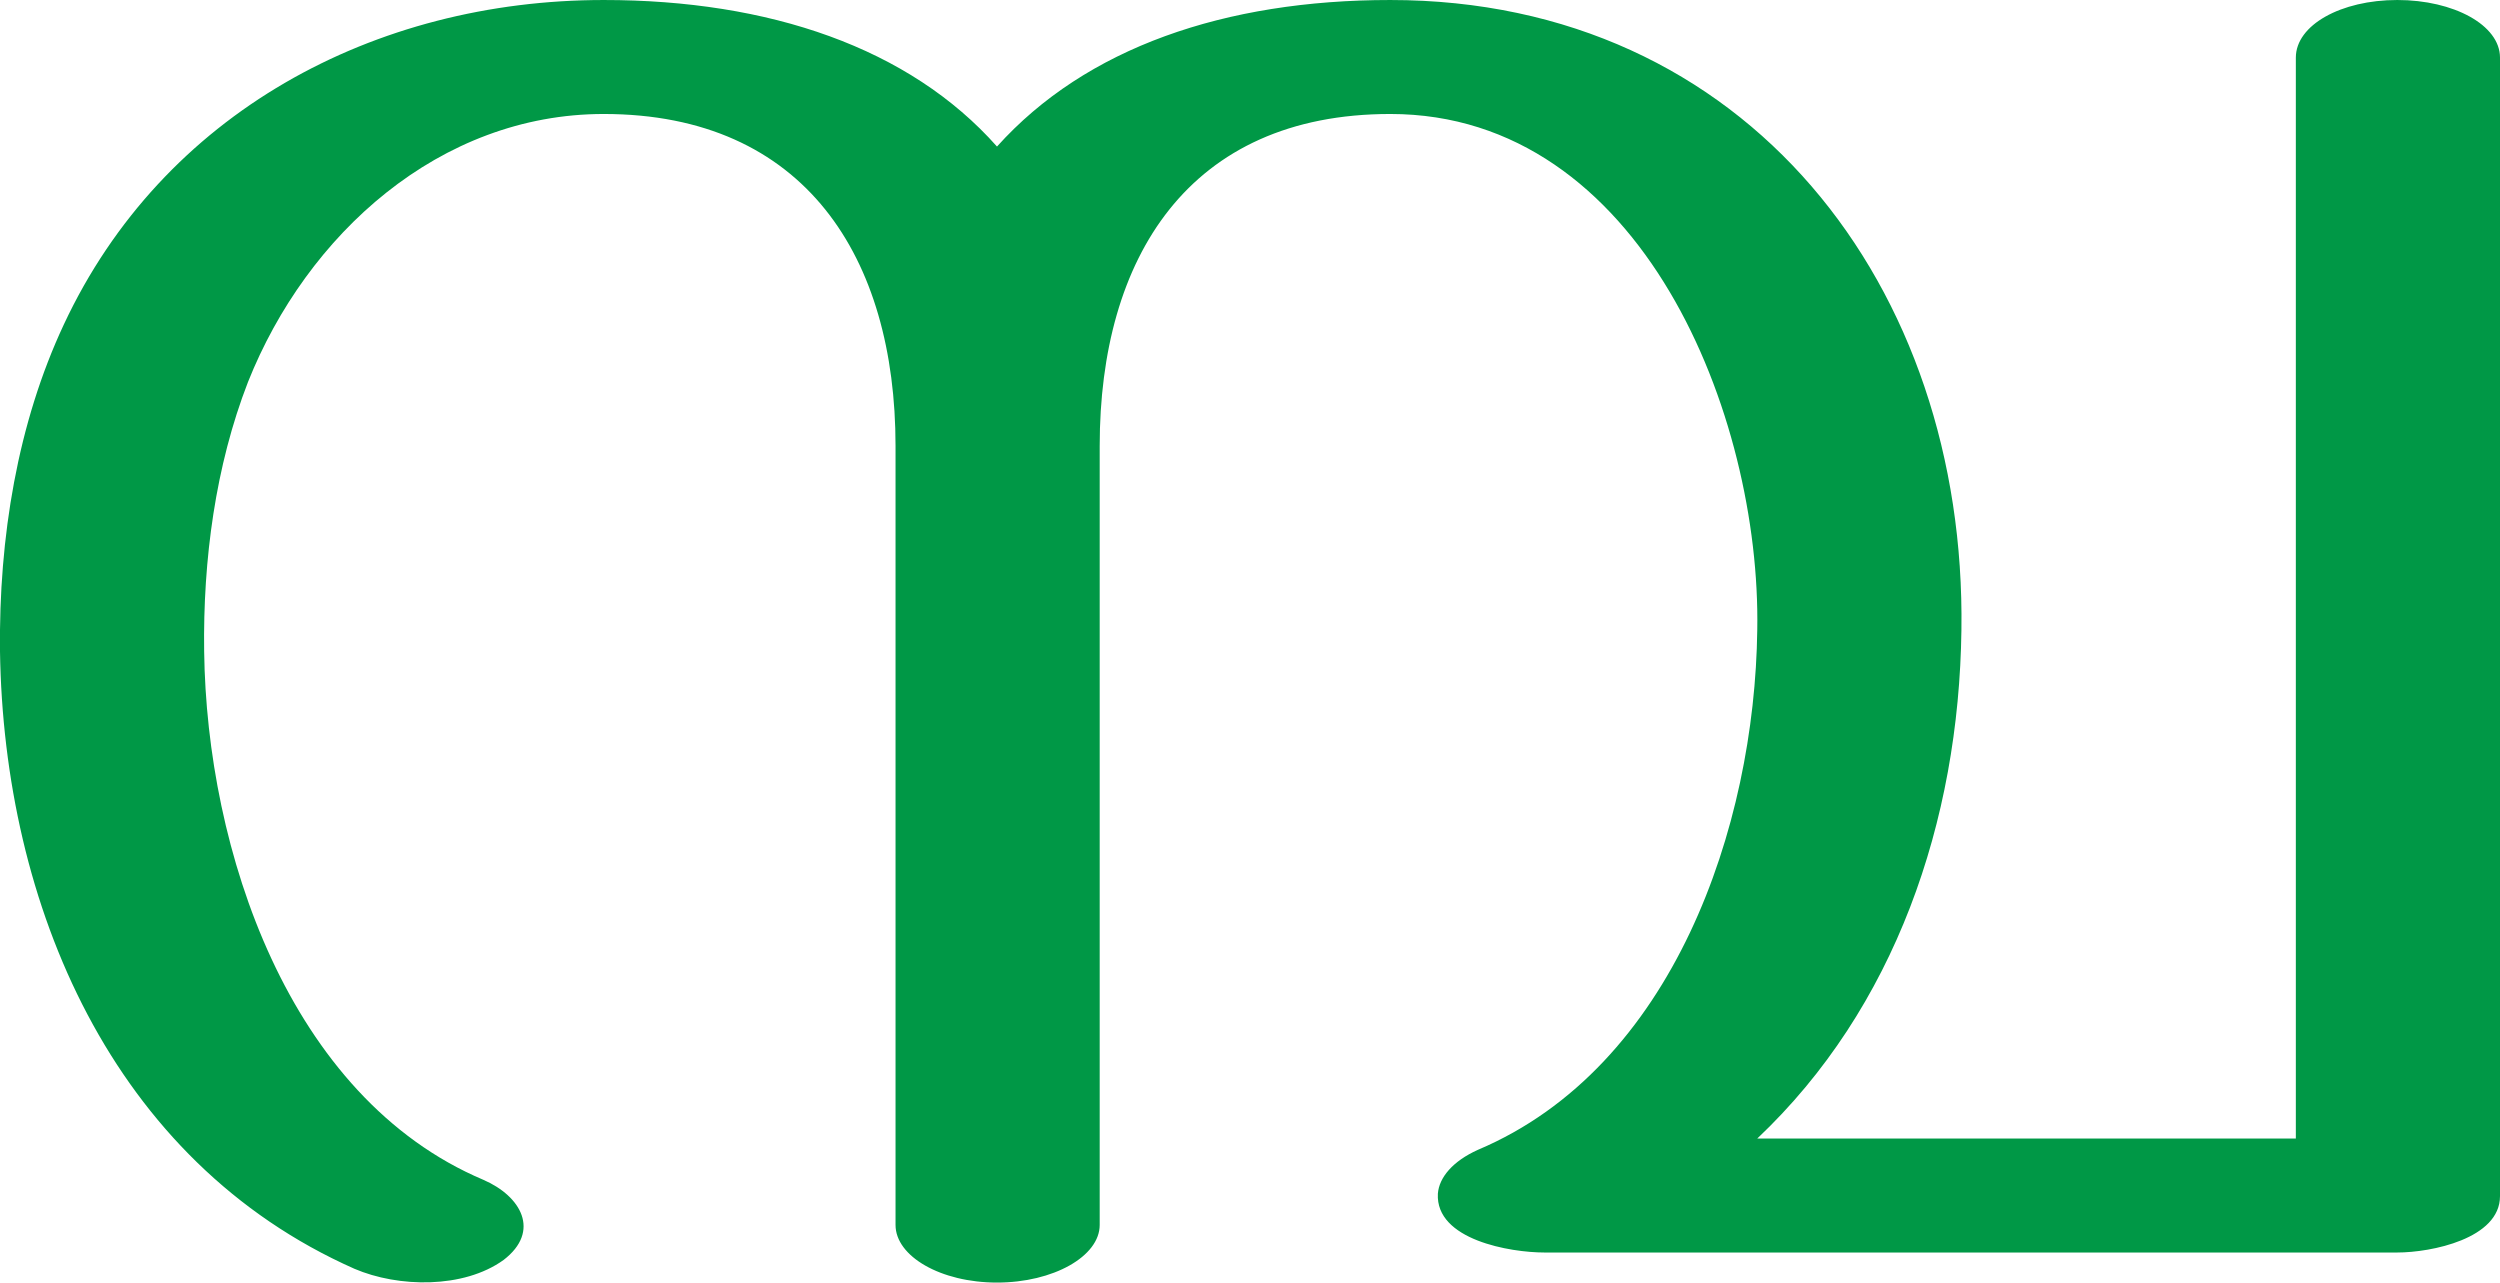 <?xml version="1.0" encoding="UTF-8"?>
<!DOCTYPE svg PUBLIC "-//W3C//DTD SVG 1.1//EN" "http://www.w3.org/Graphics/SVG/1.1/DTD/svg11.dtd">
<!-- Creator: CorelDRAW X8 -->
<svg xmlns="http://www.w3.org/2000/svg" xml:space="preserve" width="1996px" height="1024px" version="1.1" style="shape-rendering:geometricPrecision; text-rendering:geometricPrecision; image-rendering:optimizeQuality; fill-rule:evenodd; clip-rule:evenodd"
viewBox="0 0 1996 1024"
 xmlns:xlink="http://www.w3.org/1999/xlink">
 <defs>
  <style type="text/css">
   <![CDATA[
    .fil0 {fill:#009846;fill-rule:nonzero}
   ]]>
  </style>
 </defs>
 <g id="Layer_x0020_1">
  <path class="fil0" d="M1566 503c-2,153 -53,302 -163,406 144,0 287,0 430,0l0 -863c0,-26 36,-46 81,-46 45,0 82,20 82,46l0 909c0,34 -55,45 -82,45 -227,0 -454,0 -681,0 -27,0 -87,-10 -85,-47 1,-13 12,-26 32,-35 156,-66 221,-258 223,-415 3,-171 -92,-412 -293,-412 -161,0 -232,115 -232,265l0 622c0,25 -37,46 -82,46 -45,0 -81,-21 -81,-46l0 -622c0,-150 -72,-265 -233,-265 -131,0 -237,96 -284,214 -26,67 -36,142 -35,215 2,158 67,356 223,422 30,13 46,41 16,64 -32,23 -84,22 -119,7 -194,-86 -280,-291 -283,-493 -1,-91 14,-182 51,-261 79,-169 248,-259 431,-259 132,0 244,38 314,117 71,-79 182,-117 314,-117 285,0 460,229 456,503z"/>
 </g>
</svg>
